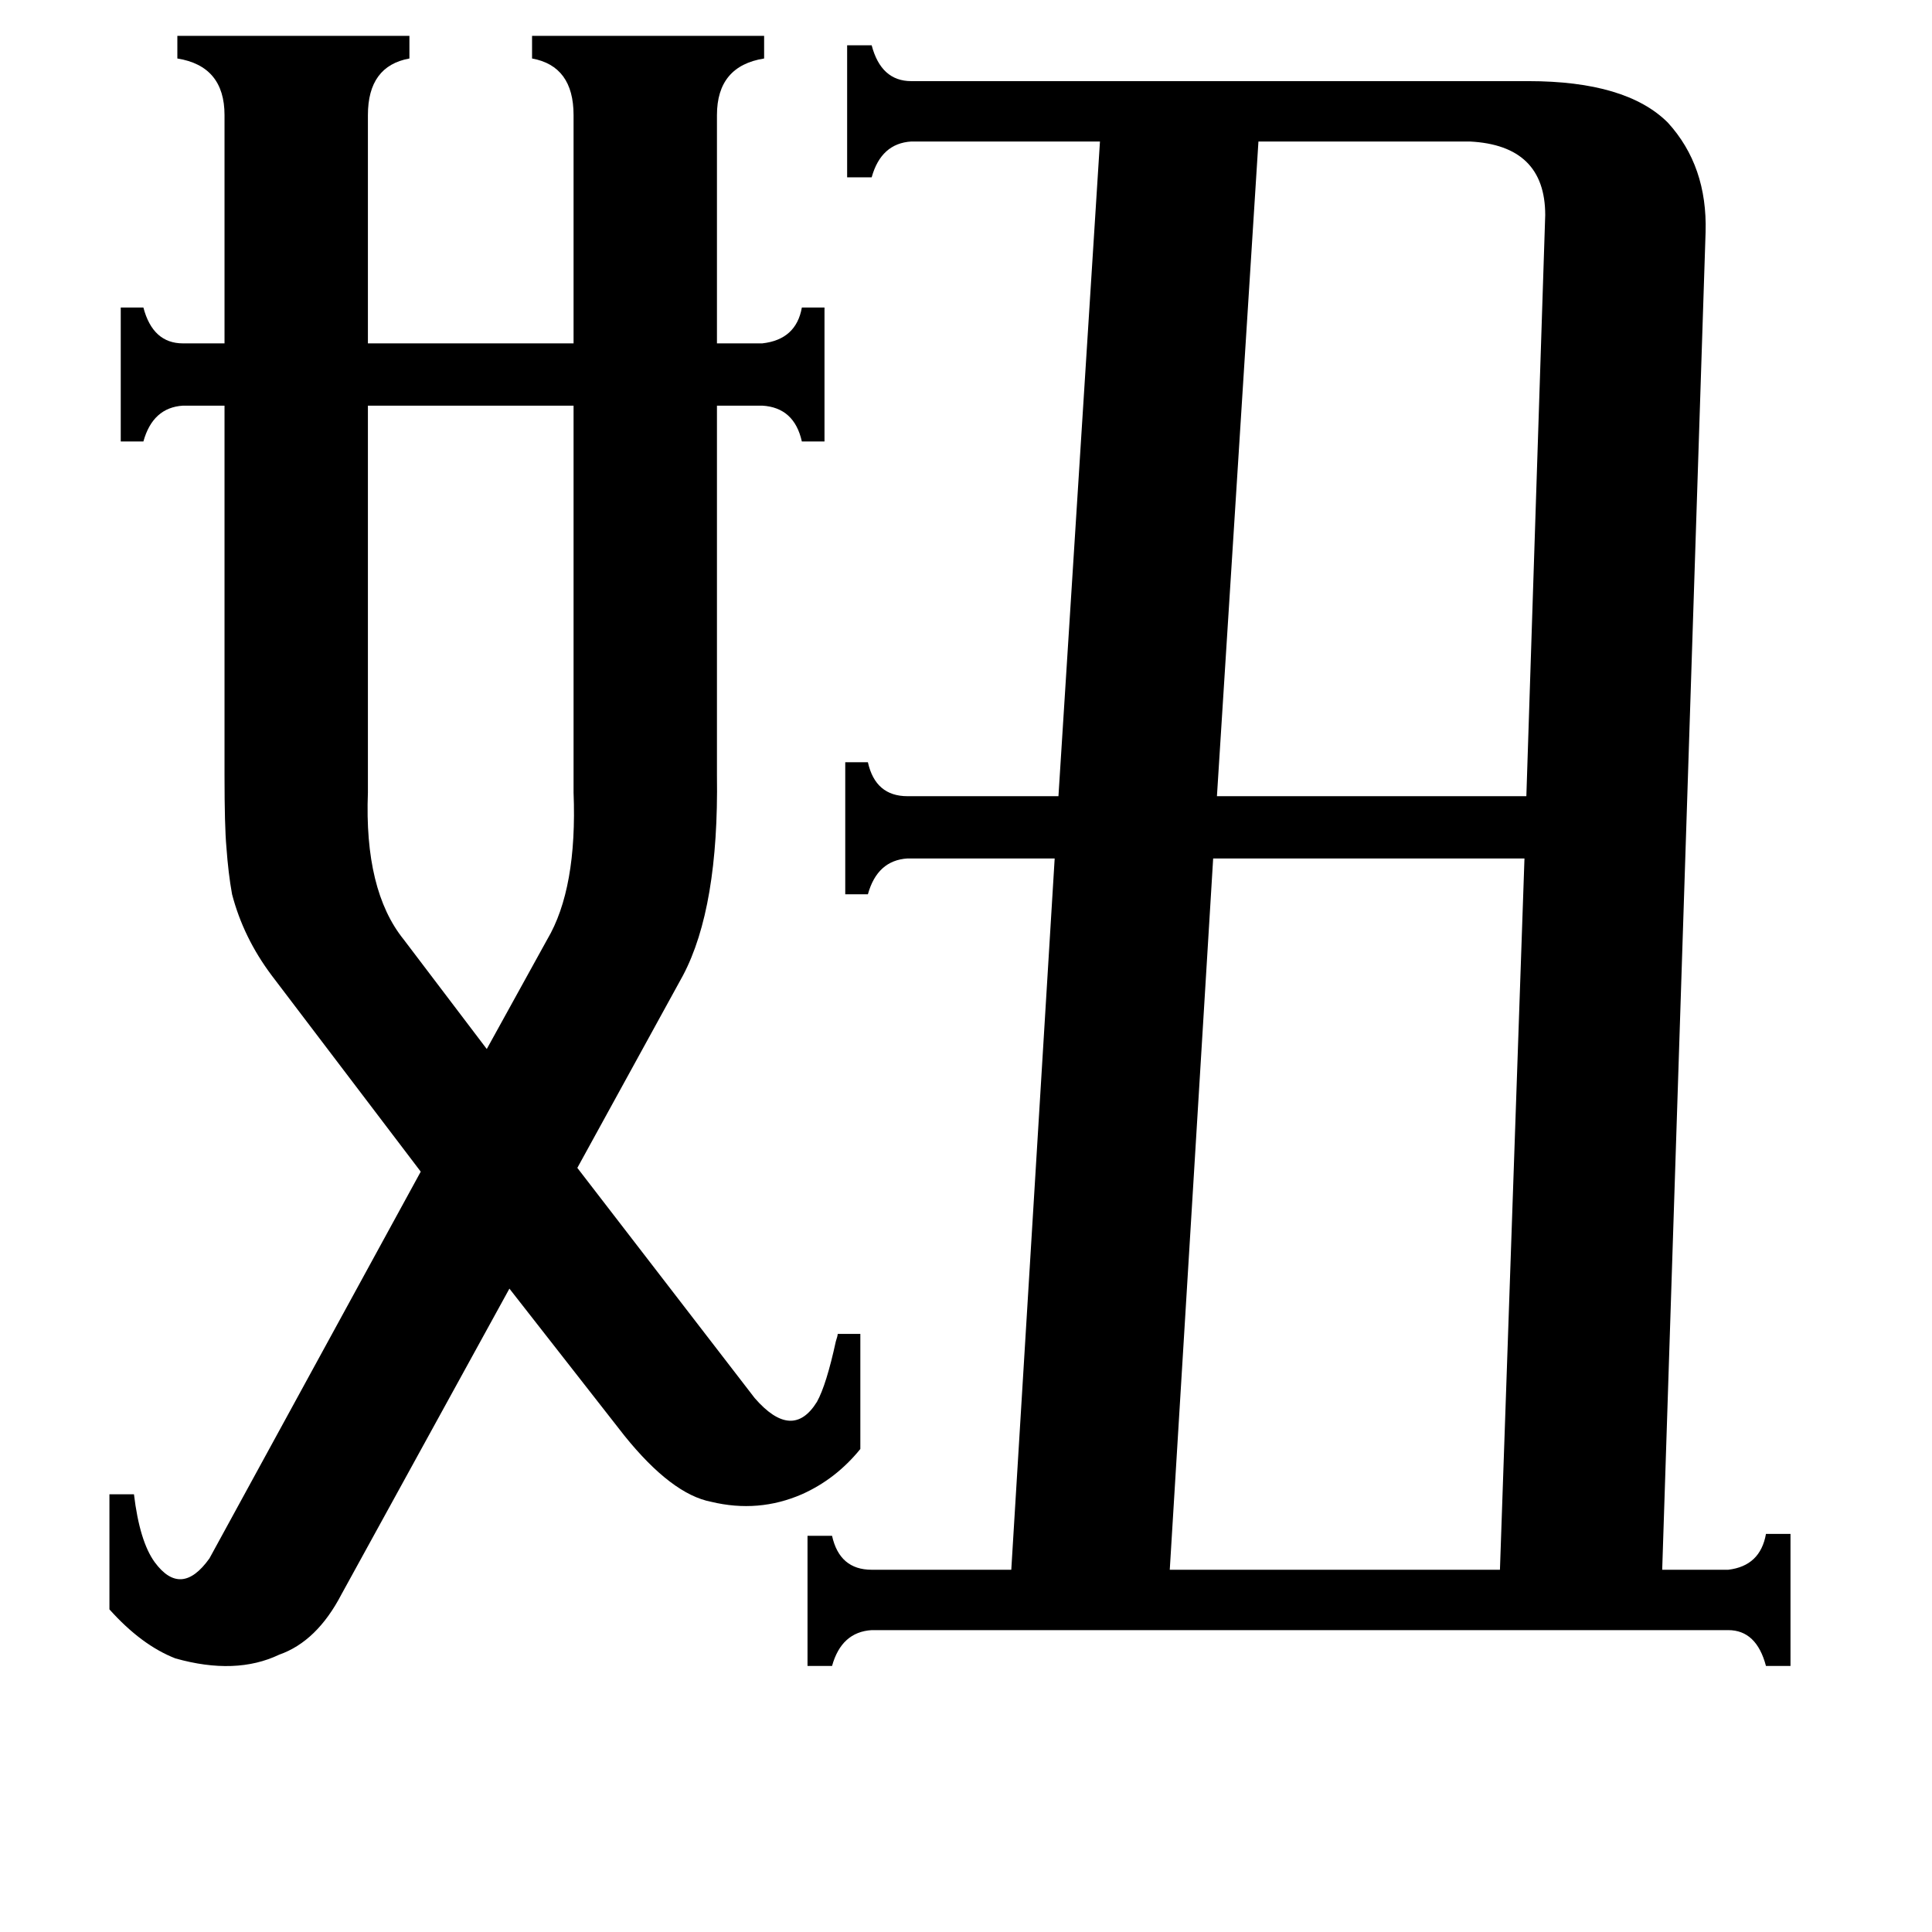 <svg xmlns="http://www.w3.org/2000/svg" viewBox="0 -800 1024 1024">
	<path fill="#000000" d="M195 -380Q193 -328 214 -302L258 -244L290 -302Q306 -329 304 -380V-585H195ZM819 -686Q819 -723 779 -725H667L645 -378H809ZM643 -345L620 32H795L808 -345ZM404 -618Q422 -620 425 -637H437V-566H425Q421 -584 404 -585H380V-389Q381 -319 362 -283L306 -181L400 -59Q420 -36 433 -57Q438 -66 443 -89Q444 -92 444 -93H456V-32Q443 -16 425 -8Q402 2 377 -4Q356 -8 331 -39L270 -117L181 45Q168 70 148 77Q125 88 93 79Q75 72 58 53V-8H71Q74 17 82 28Q96 47 111 26L223 -179L144 -283Q129 -303 123 -326Q121 -337 120 -351Q119 -362 119 -389V-585H97Q81 -584 76 -566H64V-637H76Q81 -618 97 -618H119V-739Q119 -765 94 -769V-781H217V-769Q195 -765 195 -739V-618H304V-739Q304 -765 282 -769V-781H405V-769Q380 -765 380 -739V-618ZM916 32Q933 30 936 13H949V83H936Q931 64 916 64H462Q446 65 441 83H428V14H441Q445 32 462 32H536L559 -345H481Q465 -344 460 -326H448V-396H460Q464 -378 481 -378H561L583 -725H483Q467 -724 462 -706H449V-776H462Q467 -757 483 -757H810Q862 -757 884 -735Q905 -712 904 -677L881 32Z"/>
</svg>